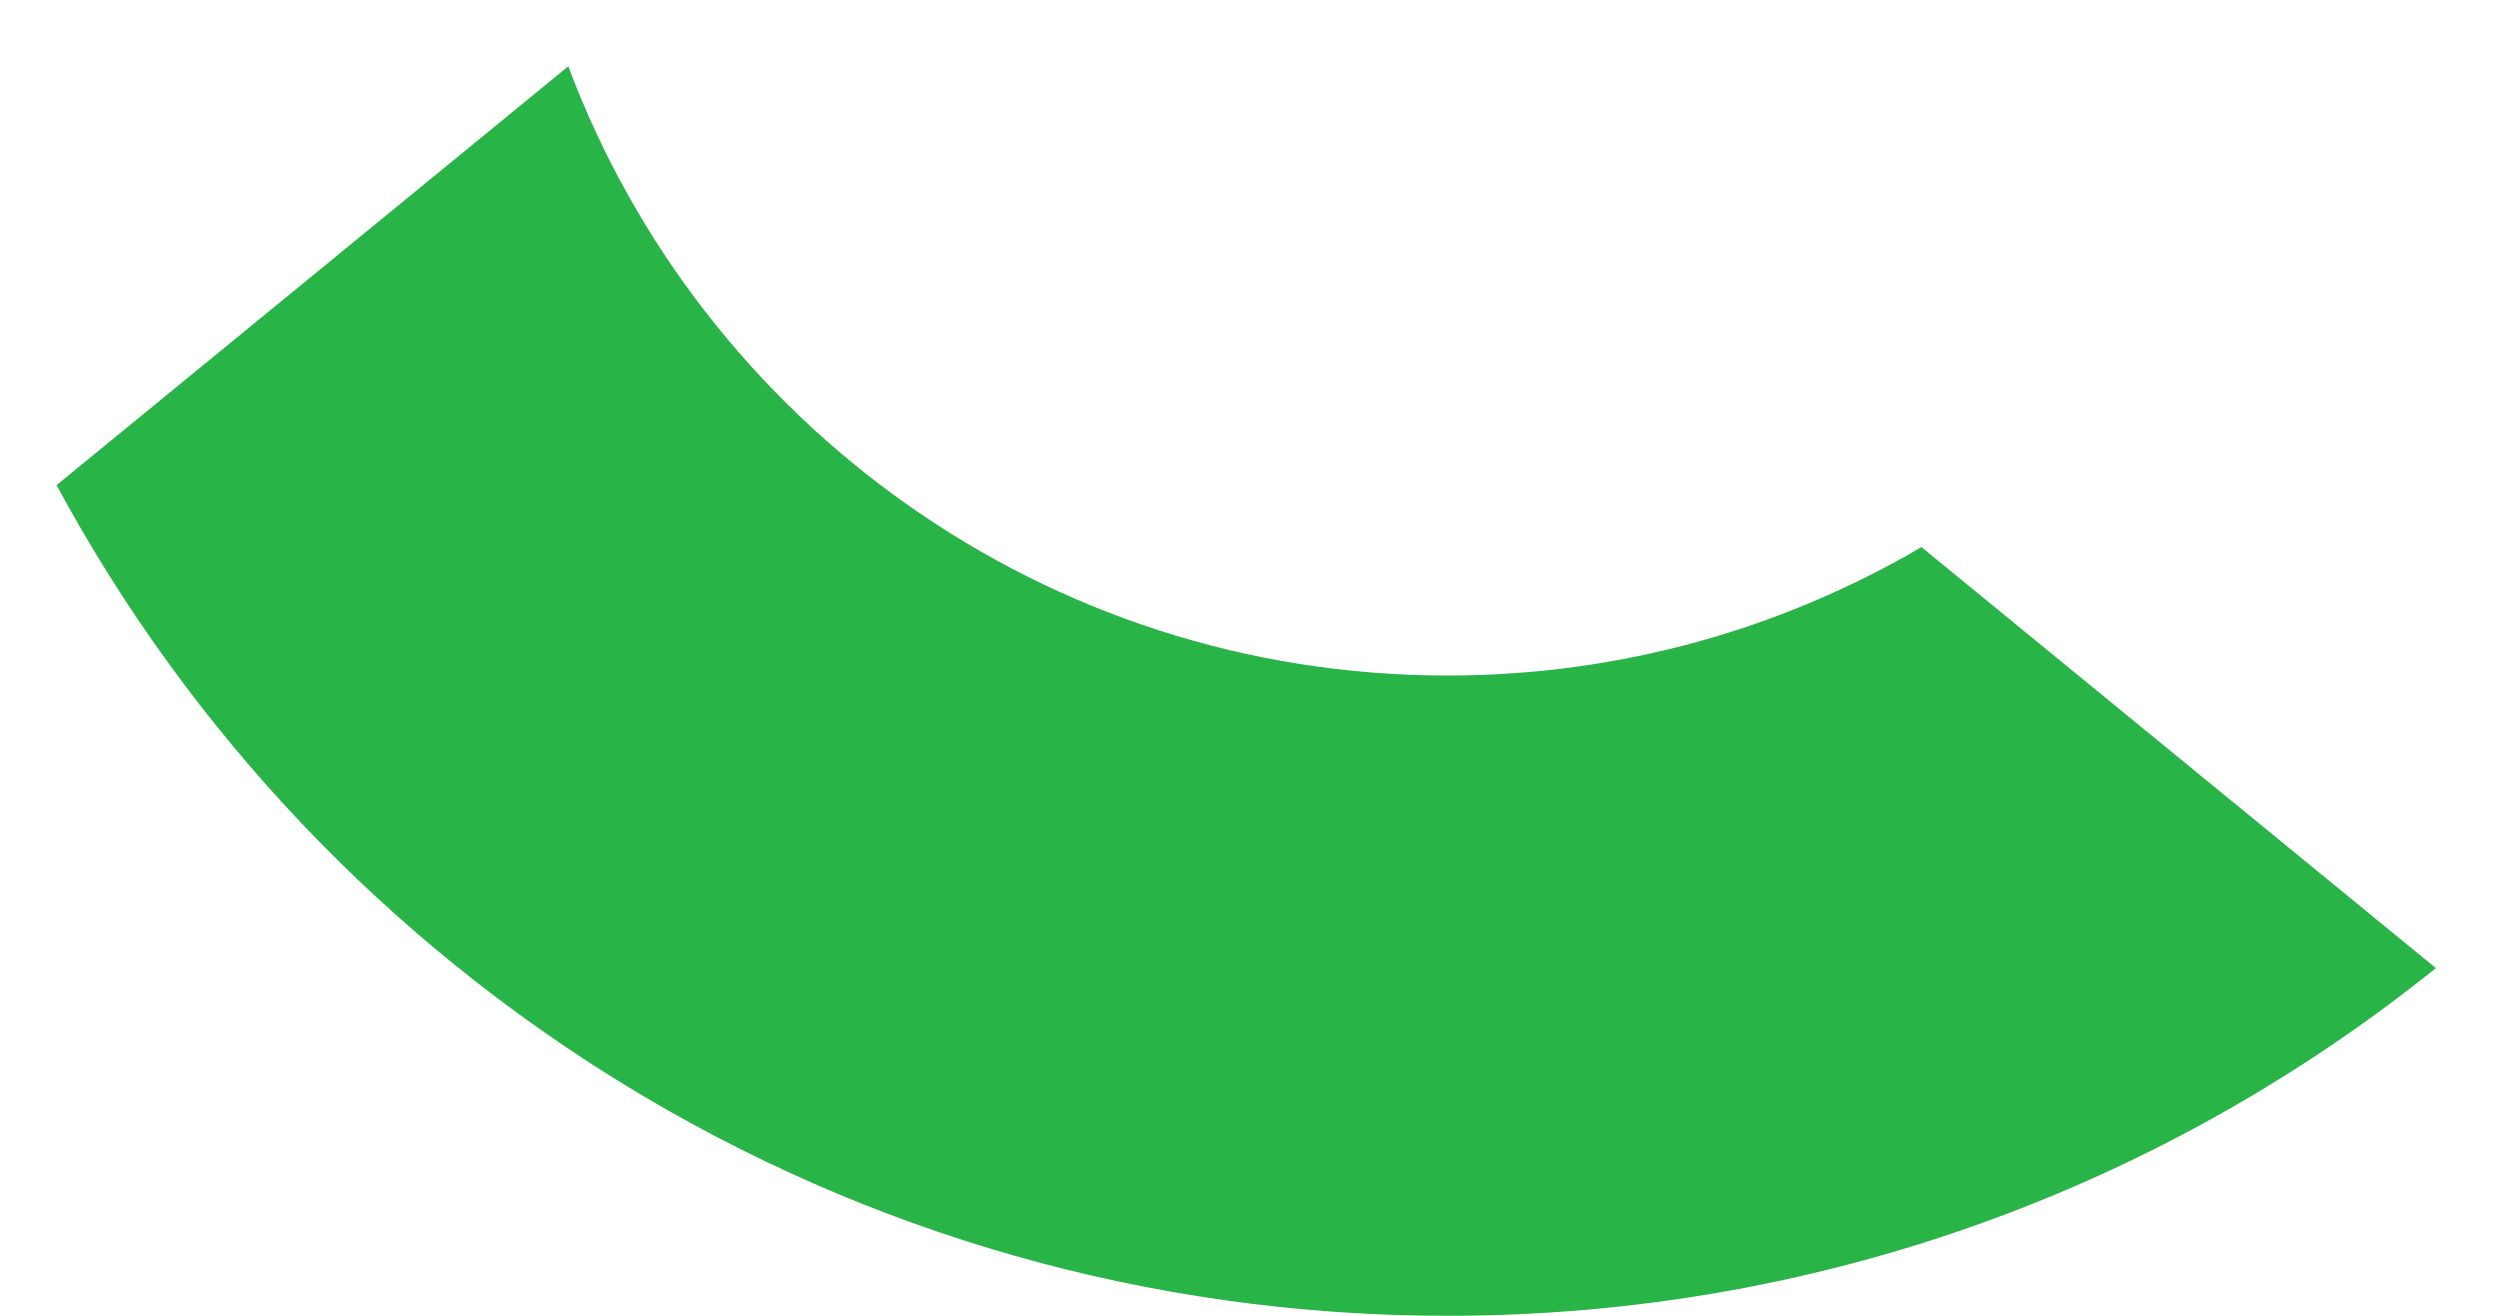 <svg width="19" height="10" viewBox="0 0 19 10" fill="none" xmlns="http://www.w3.org/2000/svg">
<path d="M18.512 7.357L18.512 7.358C16.456 9.011 13.844 10 11 10C6.43 10 2.457 7.446 0.43 3.687L4.319 0.504C5.332 3.208 7.941 5.134 11 5.134C12.315 5.134 13.546 4.778 14.603 4.158L18.512 7.357Z" fill="#28B446"/>
</svg>
